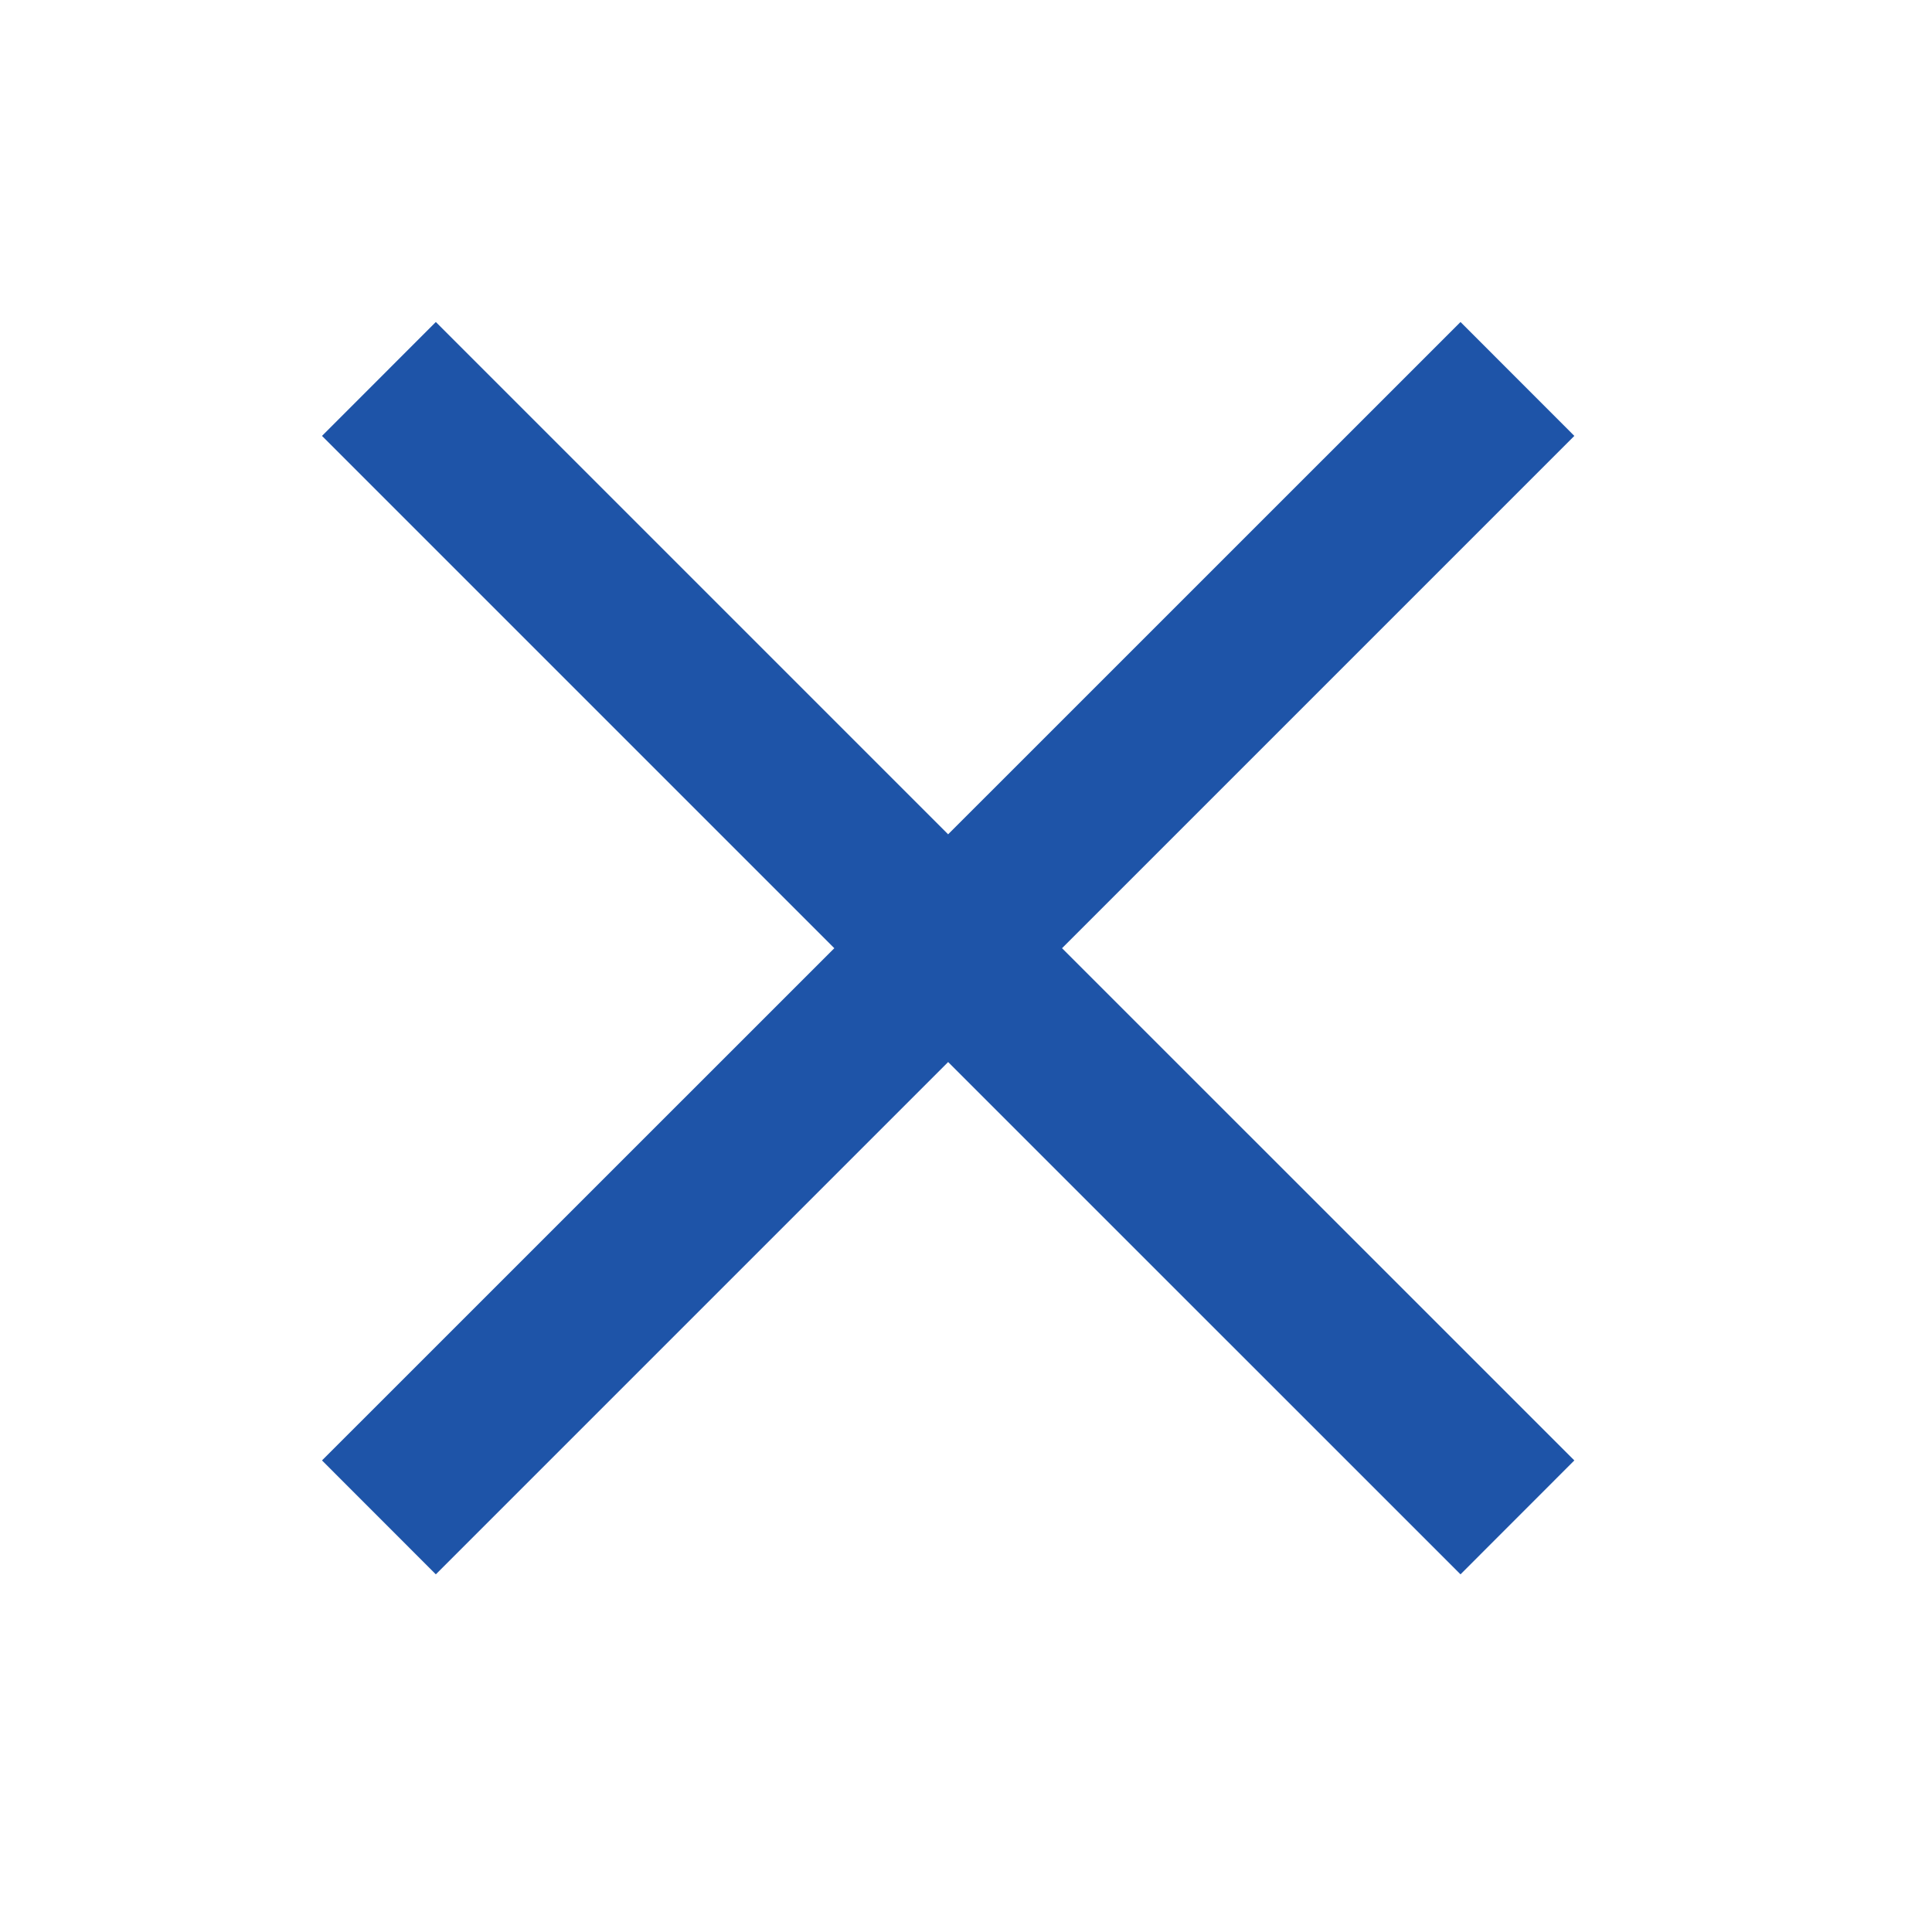 <svg xmlns="http://www.w3.org/2000/svg" xmlns:xlink="http://www.w3.org/1999/xlink" width="24" height="24" viewBox="0 0 24 24">
    <defs>
        <path id="a" d="M18.143 4l-6.365 6.364L5.414 4 4 5.415l6.364 6.364L4 18.142l1.414 1.415 6.364-6.364 6.365 6.364 1.414-1.415-6.364-6.363 6.364-6.364z"/>
    </defs>
    <use fill="#1E54A8" fill-rule="evenodd" xlink:href="#a"/>
</svg>
